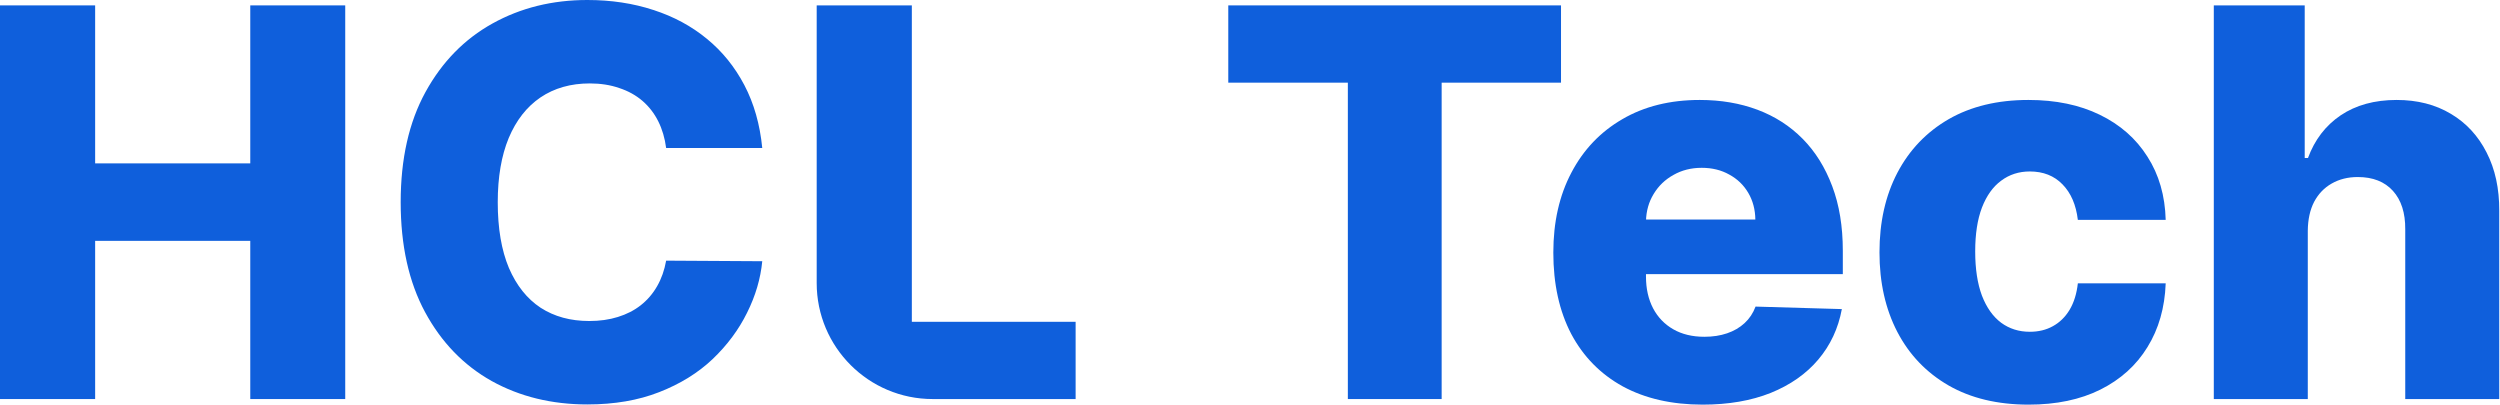 <svg width="173" height="28" viewBox="0 0 173 28" fill="none" xmlns="http://www.w3.org/2000/svg">
<path d="M159.699 15.962V27.614H153.195V0.373H159.486V10.934H159.712C160.174 9.675 160.927 8.691 161.974 7.981C163.029 7.272 164.319 6.917 165.845 6.917C167.281 6.917 168.531 7.236 169.596 7.875C170.66 8.504 171.484 9.395 172.07 10.548C172.664 11.701 172.956 13.049 172.948 14.592V27.614H166.443V15.869C166.452 14.734 166.168 13.847 165.592 13.209C165.015 12.57 164.204 12.251 163.158 12.251C162.475 12.251 161.872 12.402 161.349 12.703C160.834 12.996 160.431 13.417 160.138 13.967C159.854 14.517 159.708 15.182 159.699 15.962Z" fill="#0F5FDC"/>
<path d="M140.382 28C138.227 28 136.378 27.557 134.835 26.67C133.301 25.783 132.122 24.55 131.297 22.972C130.472 21.385 130.06 19.549 130.06 17.465C130.06 15.372 130.472 13.537 131.297 11.958C132.13 10.371 133.314 9.134 134.848 8.247C136.391 7.36 138.231 6.917 140.369 6.917C142.257 6.917 143.902 7.258 145.303 7.941C146.713 8.624 147.813 9.591 148.602 10.841C149.4 12.082 149.822 13.541 149.866 15.217H143.787C143.663 14.171 143.308 13.351 142.723 12.756C142.147 12.162 141.393 11.865 140.462 11.865C139.708 11.865 139.047 12.078 138.48 12.504C137.912 12.921 137.469 13.541 137.15 14.366C136.839 15.182 136.684 16.193 136.684 17.399C136.684 18.605 136.839 19.625 137.15 20.458C137.469 21.283 137.912 21.908 138.48 22.334C139.047 22.75 139.708 22.959 140.462 22.959C141.065 22.959 141.597 22.83 142.058 22.573C142.528 22.316 142.914 21.939 143.215 21.442C143.517 20.937 143.707 20.325 143.787 19.607H149.866C149.804 21.292 149.383 22.764 148.602 24.023C147.831 25.282 146.744 26.262 145.343 26.962C143.951 27.654 142.297 28 140.382 28Z" fill="#0F5FDC"/>
<path d="M117.826 28C115.689 28 113.844 27.579 112.292 26.736C110.749 25.885 109.561 24.675 108.727 23.105C107.903 21.527 107.49 19.651 107.49 17.479C107.49 15.368 107.907 13.524 108.741 11.945C109.574 10.358 110.749 9.125 112.266 8.247C113.782 7.36 115.569 6.917 117.626 6.917C119.08 6.917 120.411 7.143 121.617 7.595C122.823 8.048 123.865 8.717 124.742 9.604C125.62 10.491 126.303 11.586 126.791 12.889C127.279 14.184 127.523 15.669 127.523 17.346V18.968H109.765V15.191H121.47C121.461 14.499 121.297 13.883 120.978 13.342C120.659 12.801 120.22 12.38 119.661 12.078C119.111 11.768 118.477 11.613 117.759 11.613C117.032 11.613 116.38 11.777 115.804 12.105C115.227 12.424 114.771 12.863 114.434 13.421C114.097 13.971 113.919 14.597 113.902 15.297V19.141C113.902 19.975 114.066 20.706 114.394 21.336C114.722 21.957 115.187 22.44 115.79 22.786C116.394 23.132 117.112 23.305 117.945 23.305C118.522 23.305 119.045 23.225 119.515 23.065C119.985 22.905 120.388 22.671 120.725 22.36C121.062 22.05 121.315 21.669 121.484 21.216L127.456 21.389C127.208 22.728 126.662 23.894 125.82 24.887C124.986 25.872 123.891 26.639 122.534 27.189C121.178 27.73 119.608 28 117.826 28Z" fill="#0F5FDC"/>
<path d="M84.997 5.72V0.373H108.022V5.72H99.762V27.614H93.271V5.72H84.997Z" fill="#0F5FDC"/>
<path d="M64.542 27.614C60.109 27.614 56.515 24.021 56.515 19.588V0.373H63.099V22.267H74.433V27.614H64.542Z" fill="#0F5FDC"/>
<path d="M52.748 10.242H46.097C46.008 9.559 45.826 8.943 45.551 8.393C45.276 7.844 44.913 7.374 44.461 6.983C44.008 6.593 43.472 6.296 42.851 6.092C42.239 5.879 41.561 5.773 40.816 5.773C39.495 5.773 38.355 6.097 37.398 6.744C36.449 7.391 35.717 8.327 35.203 9.551C34.697 10.774 34.444 12.255 34.444 13.993C34.444 15.802 34.702 17.319 35.216 18.542C35.739 19.757 36.471 20.675 37.411 21.296C38.36 21.908 39.481 22.214 40.776 22.214C41.503 22.214 42.164 22.121 42.758 21.934C43.361 21.748 43.889 21.478 44.341 21.123C44.802 20.759 45.179 20.32 45.472 19.806C45.773 19.283 45.981 18.693 46.097 18.037L52.748 18.077C52.632 19.283 52.282 20.471 51.697 21.642C51.12 22.812 50.327 23.881 49.316 24.847C48.305 25.805 47.072 26.568 45.618 27.135C44.172 27.703 42.514 27.987 40.643 27.987C38.178 27.987 35.97 27.446 34.019 26.364C32.077 25.273 30.543 23.686 29.416 21.602C28.29 19.518 27.727 16.982 27.727 13.993C27.727 10.996 28.299 8.455 29.443 6.371C30.587 4.288 32.135 2.705 34.085 1.623C36.036 0.541 38.222 0 40.643 0C42.292 0 43.818 0.231 45.219 0.692C46.62 1.144 47.852 1.809 48.917 2.687C49.981 3.556 50.845 4.625 51.511 5.893C52.176 7.161 52.588 8.611 52.748 10.242Z" fill="#0F5FDC"/>
<path d="M0 27.614V0.373H6.584V11.306H17.319V0.373H23.89V27.614H17.319V16.667H6.584V27.614H0Z" fill="#0F5FDC"/>
</svg>
